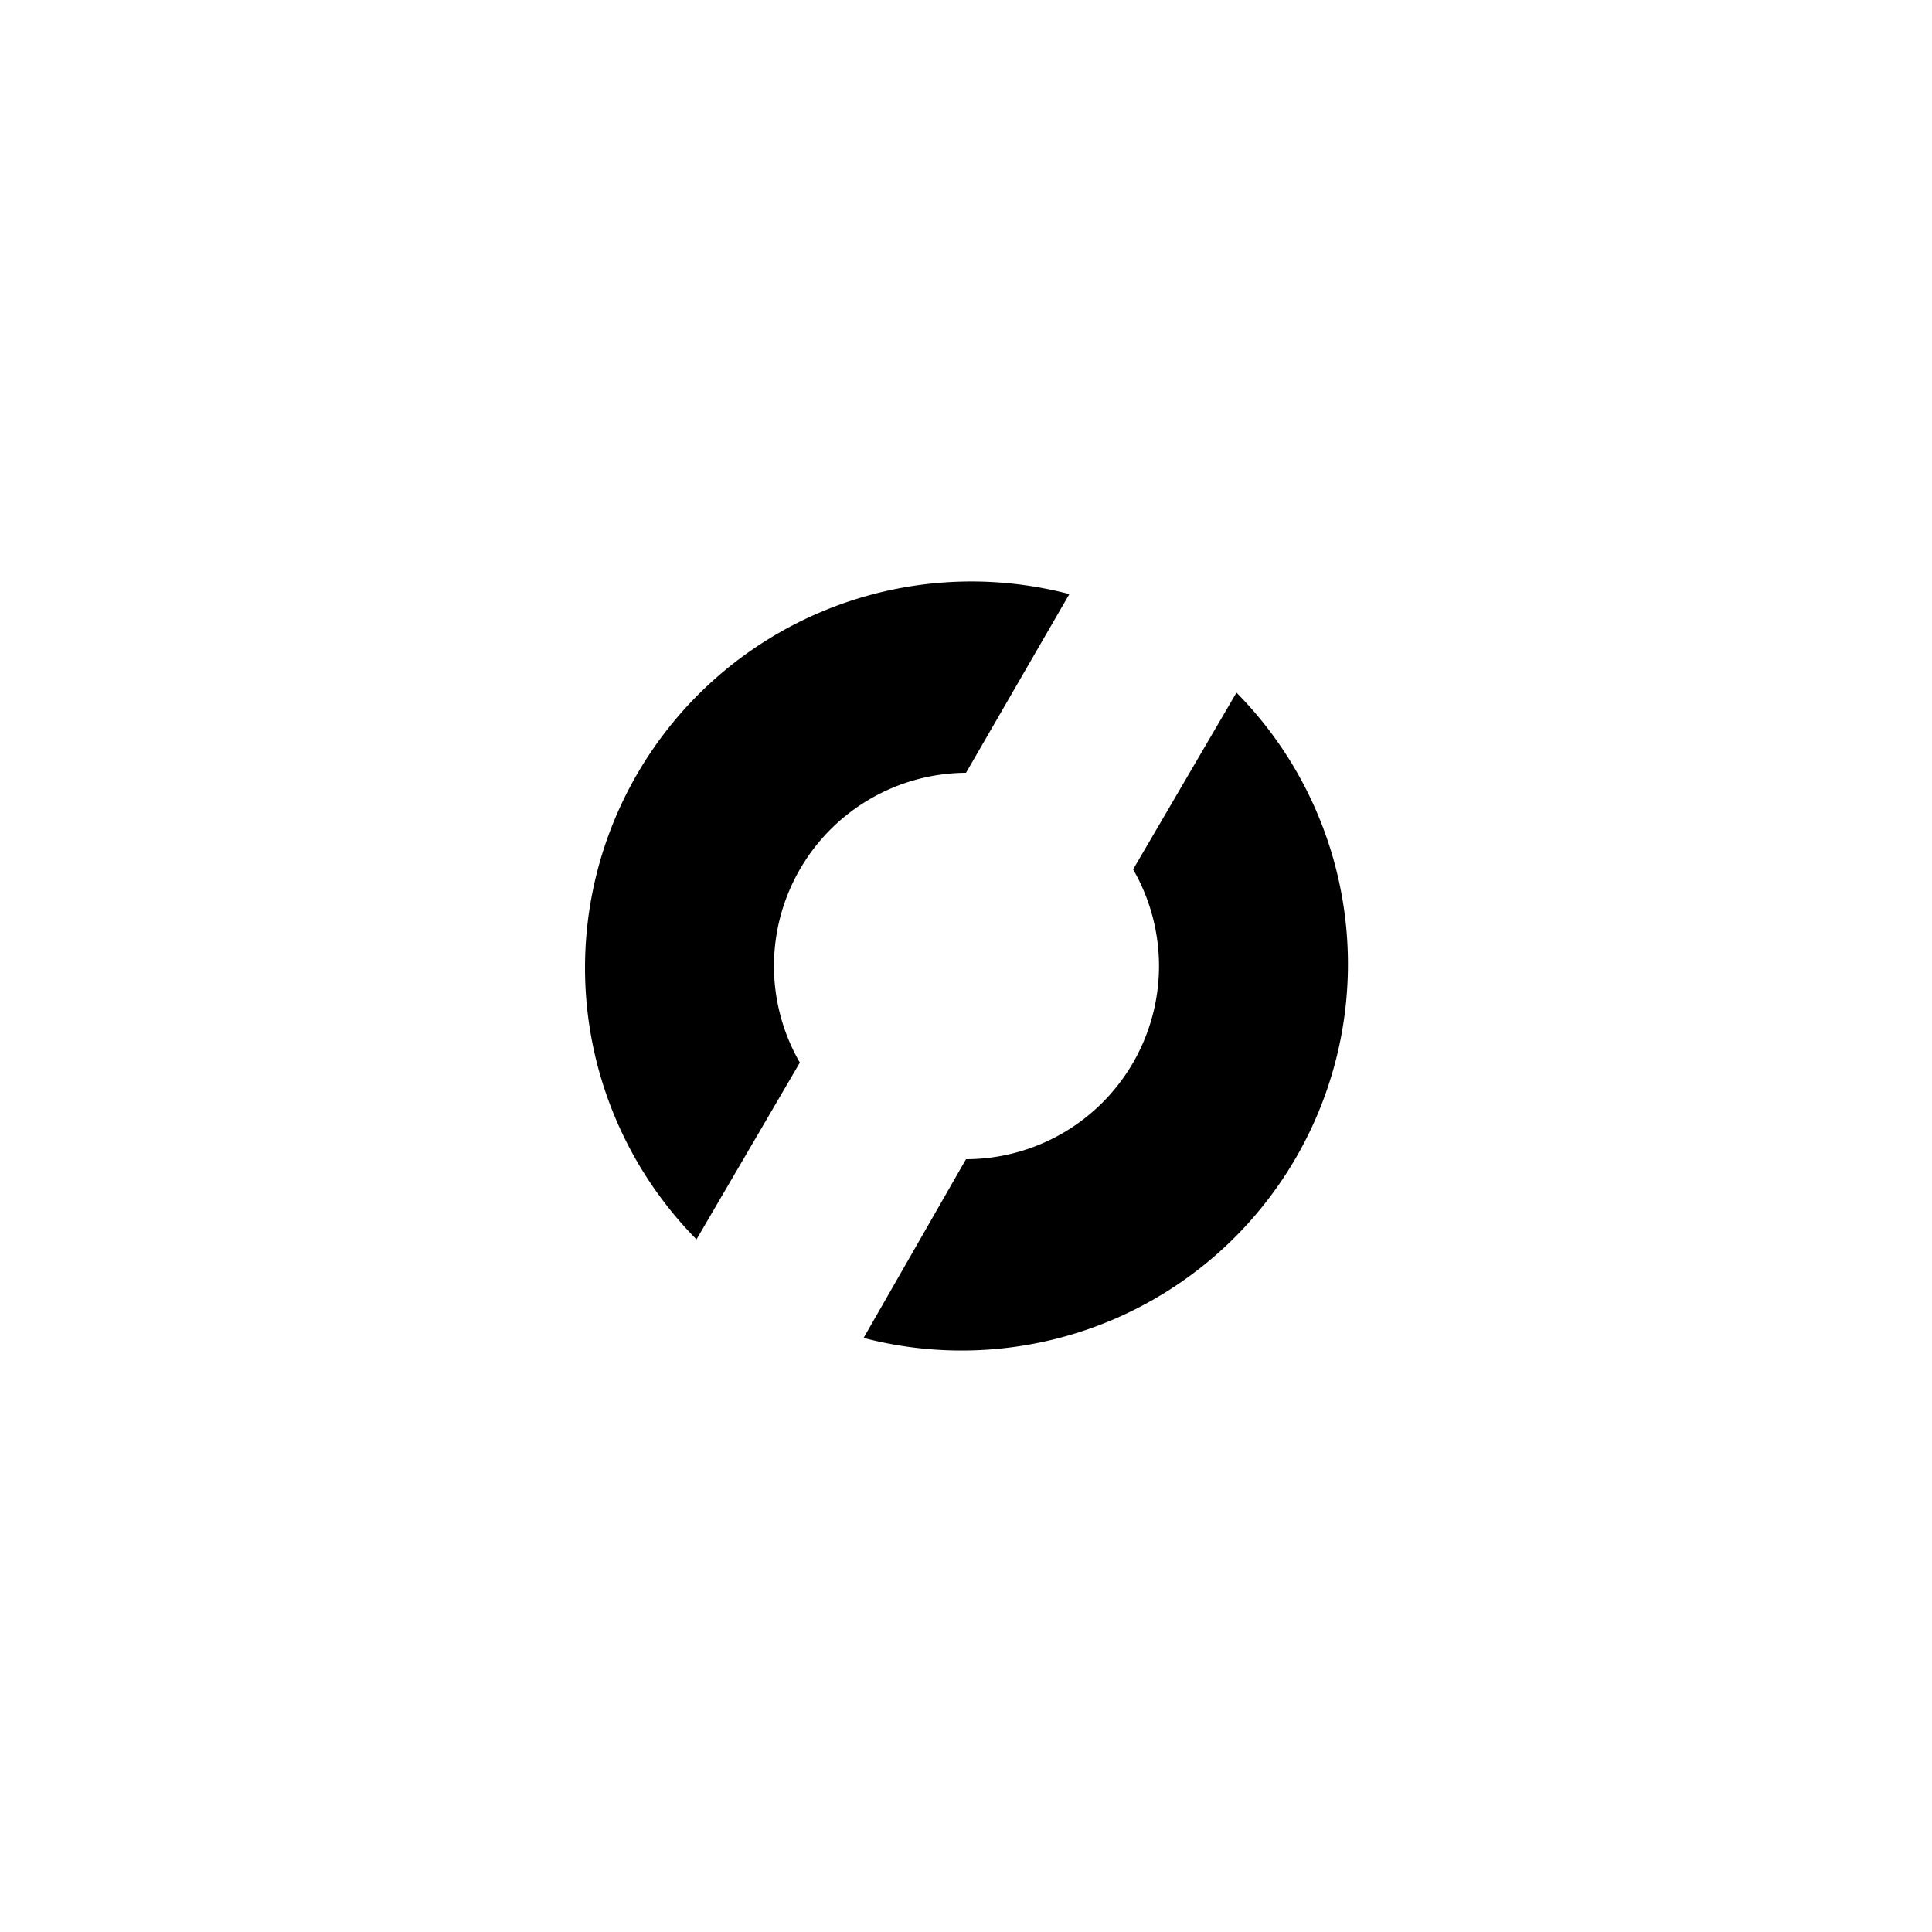 <svg id="Layer_1" data-name="Layer 1" xmlns="http://www.w3.org/2000/svg" xmlns:xlink="http://www.w3.org/1999/xlink" viewBox="0 0 20 20"><defs><clipPath id="clip-path"><circle cx="-370" cy="-336" r="23" fill="none"/></clipPath><clipPath id="clip-path-2"><path d="M-366.29-326.75l-.56-2.36a6.67,6.67,0,0,0,5.15-6.52,6.65,6.65,0,0,0-5.15-6.51l.56-2.37a9.09,9.09,0,0,1,7,8.88,9.09,9.09,0,0,1-7,8.88" fill="none" clip-rule="evenodd"/></clipPath><clipPath id="clip-path-3"><path d="M-367.5-331l-.56-2.37a2.26,2.26,0,0,0,1.75-2.21,2.26,2.26,0,0,0-1.75-2.22l.56-2.37a4.69,4.69,0,0,1,3.62,4.59A4.69,4.69,0,0,1-367.5-331" fill="none" clip-rule="evenodd"/></clipPath><clipPath id="clip-path-4"><polygon points="-376.3 -339.28 -381.17 -339.28 -381.17 -331.98 -376.3 -331.98 -370.22 -327.19 -370.22 -344.07 -376.3 -339.28" fill="none" clip-rule="evenodd"/></clipPath><clipPath id="clip-path-5"><circle cx="-339" cy="-356" r="23" fill="none"/></clipPath><clipPath id="clip-path-6"><path d="M-335.29-346.75l-.56-2.36a6.67,6.67,0,0,0,5.15-6.52,6.65,6.65,0,0,0-5.15-6.51l.56-2.37a9.09,9.09,0,0,1,7,8.88,9.09,9.09,0,0,1-7,8.88" fill="none" clip-rule="evenodd"/></clipPath><clipPath id="clip-path-7"><path d="M-336.5-351l-.56-2.37a2.26,2.26,0,0,0,1.75-2.21,2.26,2.26,0,0,0-1.75-2.22l.56-2.37a4.69,4.69,0,0,1,3.62,4.59A4.69,4.69,0,0,1-336.5-351" fill="none" clip-rule="evenodd"/></clipPath><clipPath id="clip-path-8"><polygon points="-345.3 -359.28 -350.17 -359.28 -350.17 -351.98 -345.3 -351.98 -339.22 -347.19 -339.22 -364.07 -345.3 -359.28" fill="none" clip-rule="evenodd"/></clipPath></defs><title>svg_segment-dashed</title><path d="M8.28,11a2,2,0,0,1,0-2A2,2,0,0,1,10,8l1.07-1.85a4,4,0,0,0-3.86,6.68Z"/><path d="M12.8,7.17,11.73,9a2,2,0,0,1,0,2A2,2,0,0,1,10,12L8.94,13.85A4,4,0,0,0,12.8,7.17Z"/></svg>